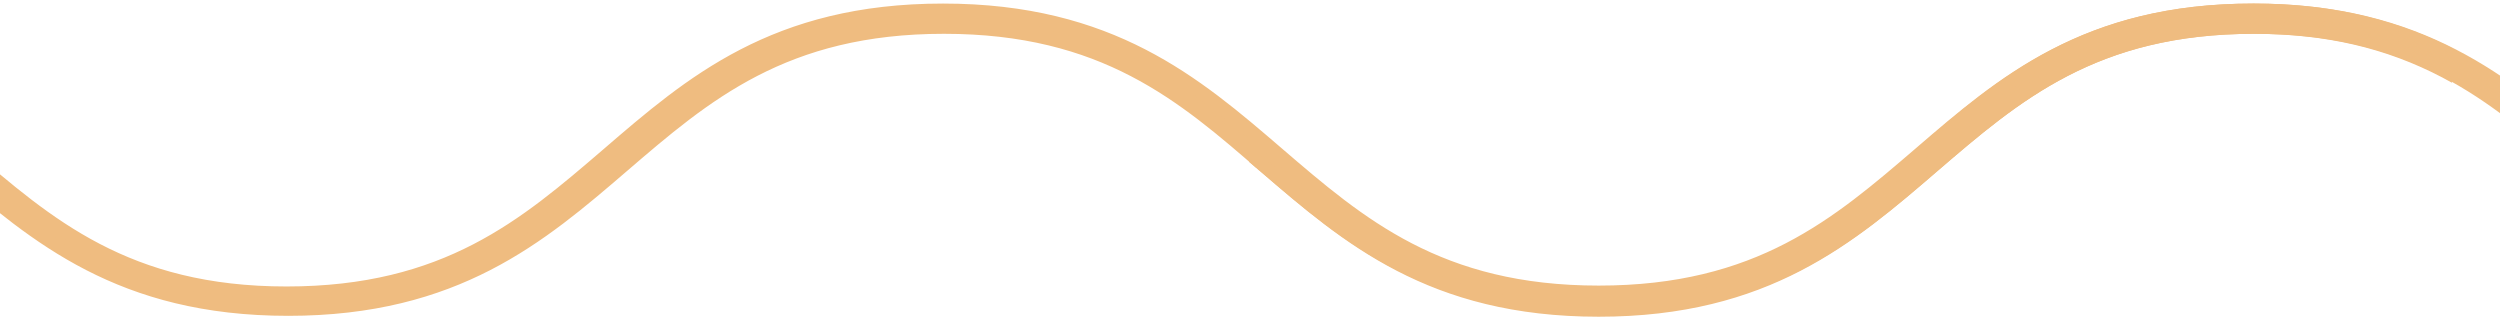 <?xml version="1.0" encoding="utf-8"?>
<!-- Generator: Adobe Illustrator 26.3.1, SVG Export Plug-In . SVG Version: 6.00 Build 0)  -->
<svg version="1.1" id="Calque_1" xmlns="http://www.w3.org/2000/svg" xmlns:xlink="http://www.w3.org/1999/xlink" x="0px" y="0px"
	 viewBox="0 0 281 36.1" style="enable-background:new 0 0 281 36.1;" xml:space="preserve">
<style type="text/css">
	.st0{fill:#EFBC80;}
</style>
<g>
	<path class="st0" d="M274.8,5.9V8l0,0c-6.4-3.4-13.3-5-21.6-5c-17.9,0-26.7,7.6-36,15.6c-9.2,7.9-18.7,16.2-37.6,16.2
		c-18.8,0-28.4-8.2-37.6-16.2C132.8,10.6,124,3,106,3s-26.8,7.6-36.1,15.6c-9.2,7.9-18.7,16.2-37.6,16.2c-18.9,0-28.4-8.2-37.6-16.2
		c-0.3-0.3-0.6-0.5-0.9-0.8v-2.6c0.8,0.7,1.6,1.4,2.4,2.1c9.3,8,18.1,15.6,36.1,15.6s26.8-7.6,36.1-15.6C77.6,9.4,87.1,1.1,106,1.1
		s28.4,8.2,37.6,16.2c9.3,8,18.1,15.6,36.1,15.6s26.8-7.6,36.1-15.6c9.2-7.9,18.7-16.1,37.4-16.2h0.2C261.4,1.2,268.4,2.7,274.8,5.9
		z"/>
	<path class="st0" d="M106,0.4c19.1,0,28.8,8.3,38.1,16.3c9.2,7.9,17.9,15.4,35.6,15.4c17.7,0,26.4-7.5,35.6-15.4
		c9.3-8,18.9-16.3,37.9-16.3h0.2c8.2,0,15.3,1.6,21.8,4.8l0.4,0.2v2.8l0,1.1l-1.1-0.6c-6.3-3.3-13.1-4.9-21.2-4.9
		c-17.6,0-26.3,7.5-35.5,15.4c-9.4,8.1-19,16.4-38.1,16.4c-19.1,0-28.7-8.3-38-16.3c-9.2-8-17.9-15.5-35.6-15.5
		c-17.7,0-26.4,7.5-35.6,15.4c-9.3,8-19,16.3-38.1,16.3c-19.1,0-28.8-8.3-38.1-16.3c-0.2-0.1-0.3-0.3-0.5-0.4L-7,18.1v-4.5l1.2,1
		c0.5,0.5,1.1,0.9,1.6,1.4l0.8,0.7c9.2,7.9,17.9,15.5,35.6,15.5c17.7,0,26.4-7.5,35.6-15.4C77.2,8.7,86.8,0.4,106,0.4z M179.7,33.7
		c-18.3,0-27.2-7.7-36.6-15.8c-9.1-7.9-18.5-16-37.1-16s-28,8.1-37.1,16C59.5,26,50.6,33.7,32.3,33.7C14,33.7,5.1,26-4.3,17.9
		l-0.8-0.7c-0.1-0.1-0.3-0.2-0.4-0.3v0.6l0.2,0.2c0.2,0.1,0.3,0.3,0.5,0.4c9.1,7.9,18.5,16,37.1,16c18.5,0,28-8.1,37.1-15.9
		C78.8,9.9,87.7,2.2,106,2.2c18.3,0,27.2,7.7,36.6,15.8c9.1,7.9,18.5,16,37.1,16c18.5,0,28-8.1,37.1-15.9
		c9.4-8.1,18.3-15.8,36.5-15.8c7.9,0,14.6,1.4,20.8,4.5V6.3c-6.2-3-13-4.4-20.8-4.4h-0.2c-18.5,0.1-27.9,8.1-36.9,16
		C206.8,26,197.9,33.7,179.7,33.7z"/>
</g>
<g>
	<path class="st0" d="M422.2,5.9V8l0,0c-6.4-3.4-13.3-5-21.6-5c-17.9,0-26.7,7.6-36,15.6c-9.2,7.9-18.7,16.2-37.6,16.2
		c-18.8,0-28.4-8.2-37.6-16.2c-9.3-8-18.1-15.6-36.1-15.6s-26.8,7.6-36.1,15.6c-9.2,7.9-18.7,16.2-37.6,16.2
		c-18.9,0-28.4-8.2-37.6-16.2c-0.3-0.3-0.6-0.5-0.9-0.8v-2.6c0.8,0.7,1.6,1.4,2.4,2.1c9.3,8,18.1,15.6,36.1,15.6s26.8-7.6,36.1-15.6
		c9.2-7.9,18.7-16.2,37.6-16.2s28.4,8.2,37.6,16.2c9.3,8,18.1,15.6,36.1,15.6s26.8-7.6,36.1-15.6c9.2-7.9,18.7-16.1,37.4-16.2h0.2
		C408.7,1.2,415.8,2.7,422.2,5.9z"/>
	<path class="st0" d="M253.3,0.4c19.1,0,28.8,8.3,38.1,16.3c9.2,7.9,17.9,15.4,35.6,15.4c17.7,0,26.4-7.5,35.6-15.4
		c9.3-8,18.9-16.3,37.9-16.3h0.2c8.2,0,15.3,1.6,21.8,4.8l0.4,0.2v2.8l0,1.1l-1.1-0.6c-6.3-3.3-13.1-4.9-21.2-4.9
		c-17.6,0-26.3,7.5-35.5,15.4c-9.4,8.1-19,16.4-38.1,16.4c-19.1,0-28.7-8.3-38-16.3c-9.2-8-17.9-15.5-35.6-15.5
		c-17.7,0-26.4,7.5-35.6,15.4c-9.3,8-19,16.3-38.1,16.3c-19.1,0-28.8-8.3-38.1-16.3c-0.2-0.1-0.3-0.3-0.5-0.4l-0.7-0.6v-4.5l1.2,1
		c0.5,0.5,1.1,0.9,1.6,1.4l0.8,0.7c9.2,7.9,17.9,15.5,35.6,15.5c17.7,0,26.4-7.5,35.6-15.4C224.6,8.7,234.2,0.4,253.3,0.4z
		 M327,33.7c-18.3,0-27.2-7.7-36.6-15.8c-9.1-7.9-18.5-16-37.1-16s-28,8.1-37.1,16c-9.4,8.1-18.3,15.8-36.6,15.8
		c-18.3,0-27.2-7.7-36.6-15.8l-0.8-0.7c-0.1-0.1-0.3-0.2-0.4-0.3v0.6l0.2,0.2c0.2,0.1,0.3,0.3,0.5,0.4c9.1,7.9,18.5,16,37.1,16
		c18.5,0,28-8.1,37.1-15.9c9.4-8.1,18.3-15.8,36.6-15.8c18.3,0,27.2,7.7,36.6,15.8c9.1,7.9,18.5,16,37.1,16c18.5,0,28-8.1,37.1-15.9
		c9.4-8.1,18.3-15.8,36.5-15.8c7.9,0,14.6,1.4,20.8,4.5V6.3c-6.2-3-13-4.4-20.8-4.4h-0.2c-18.5,0.1-27.9,8.1-36.9,16
		C354.2,26,345.3,33.7,327,33.7z"/>
</g>
</svg>
